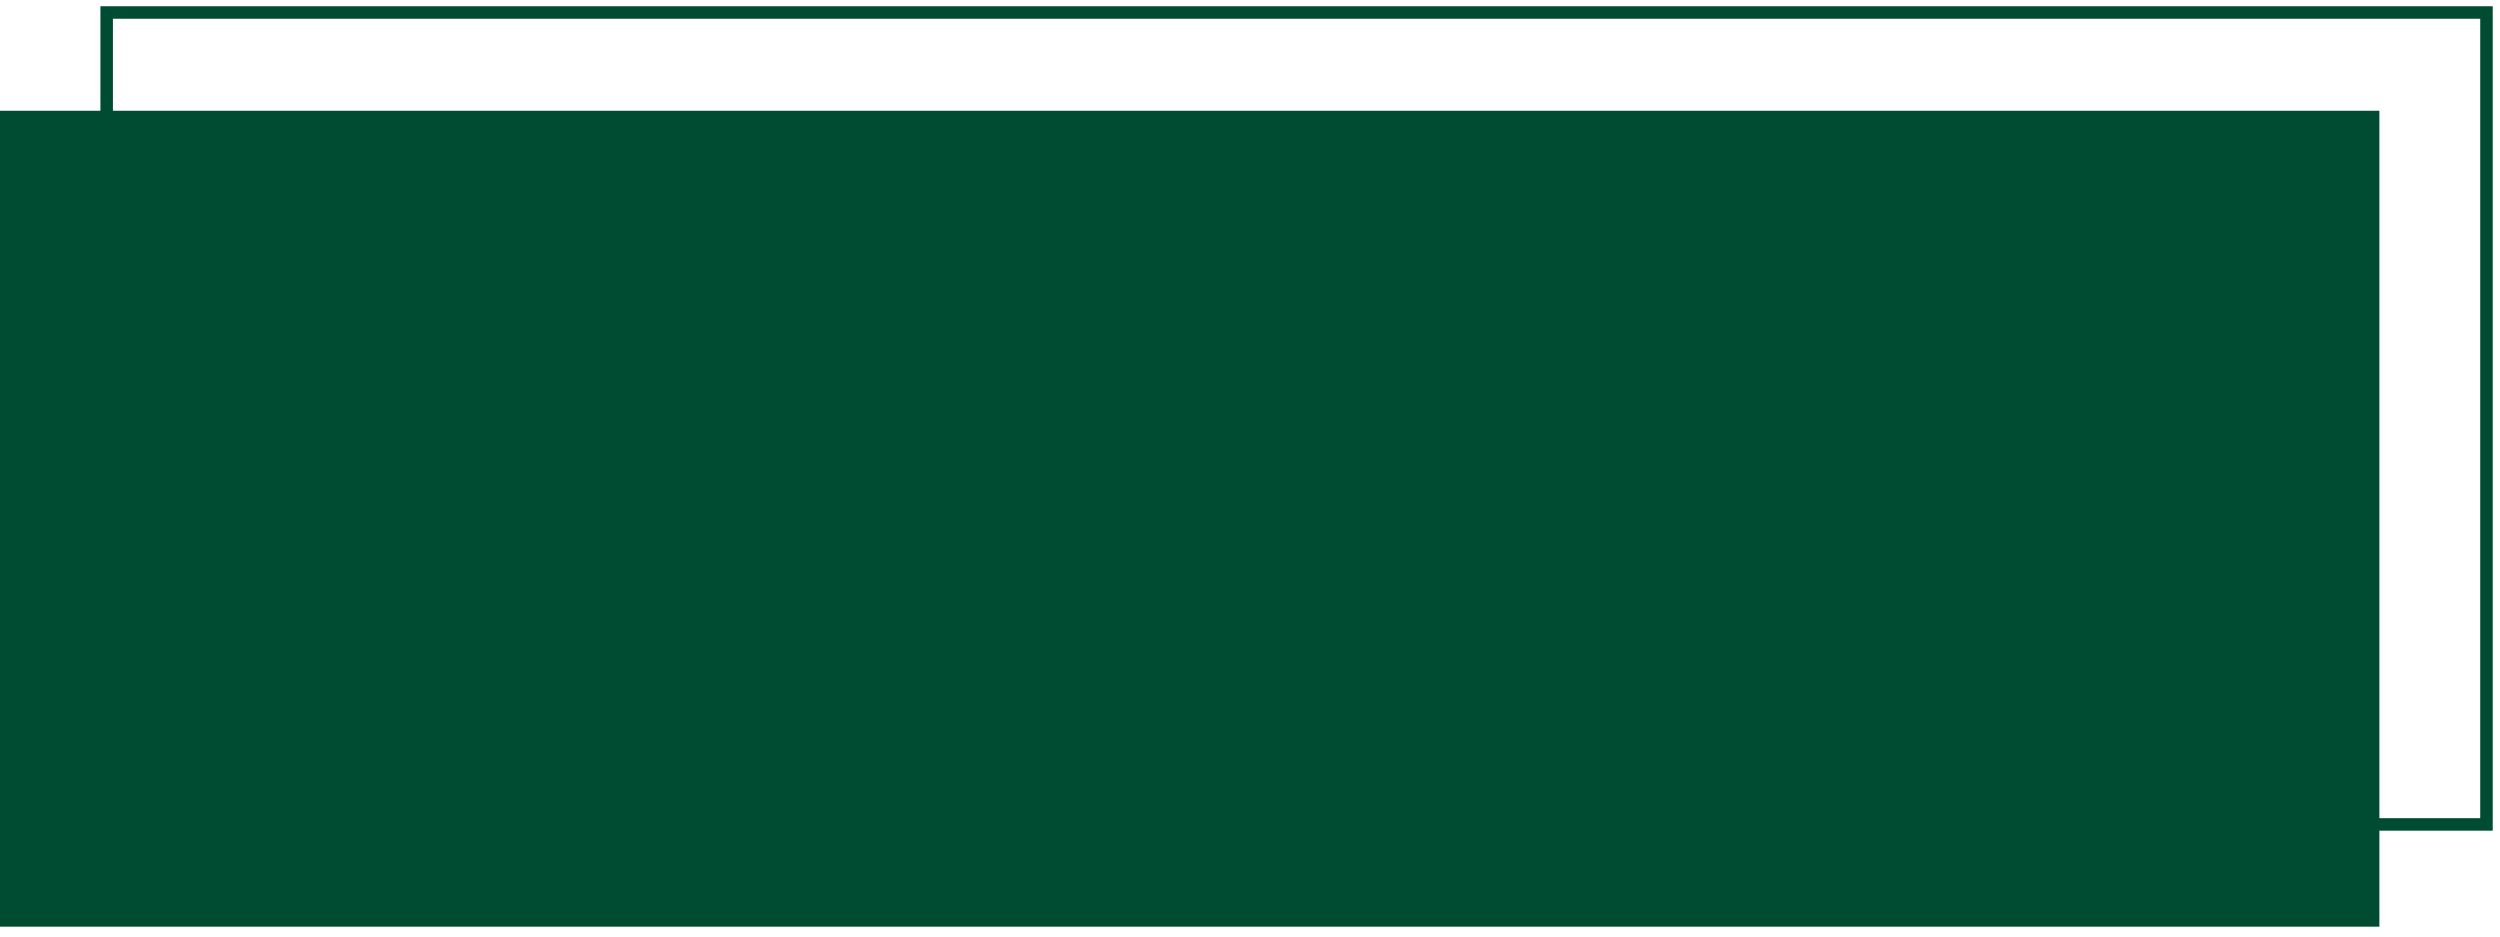 <?xml version="1.0" encoding="utf-8"?>
<!-- Generator: Adobe Illustrator 23.0.1, SVG Export Plug-In . SVG Version: 6.00 Build 0)  -->
<svg version="1.1" id="Layer_1" xmlns="http://www.w3.org/2000/svg" xmlns:xlink="http://www.w3.org/1999/xlink" x="0px" y="0px"
	 viewBox="0 0 200 74.994" style="enable-background:new 0 0 200 74.994;" xml:space="preserve">
<style type="text/css">
	.st0{fill:none;stroke:#004C33;stroke-miterlimit:10;}
	.st1{fill:#004C33;}
</style>
<rect x="8.534" y="1" class="st0" width="190.384" height="64.954"/>
<rect y="8.86" class="st1" width="190.351" height="65.274"/>
</svg>
